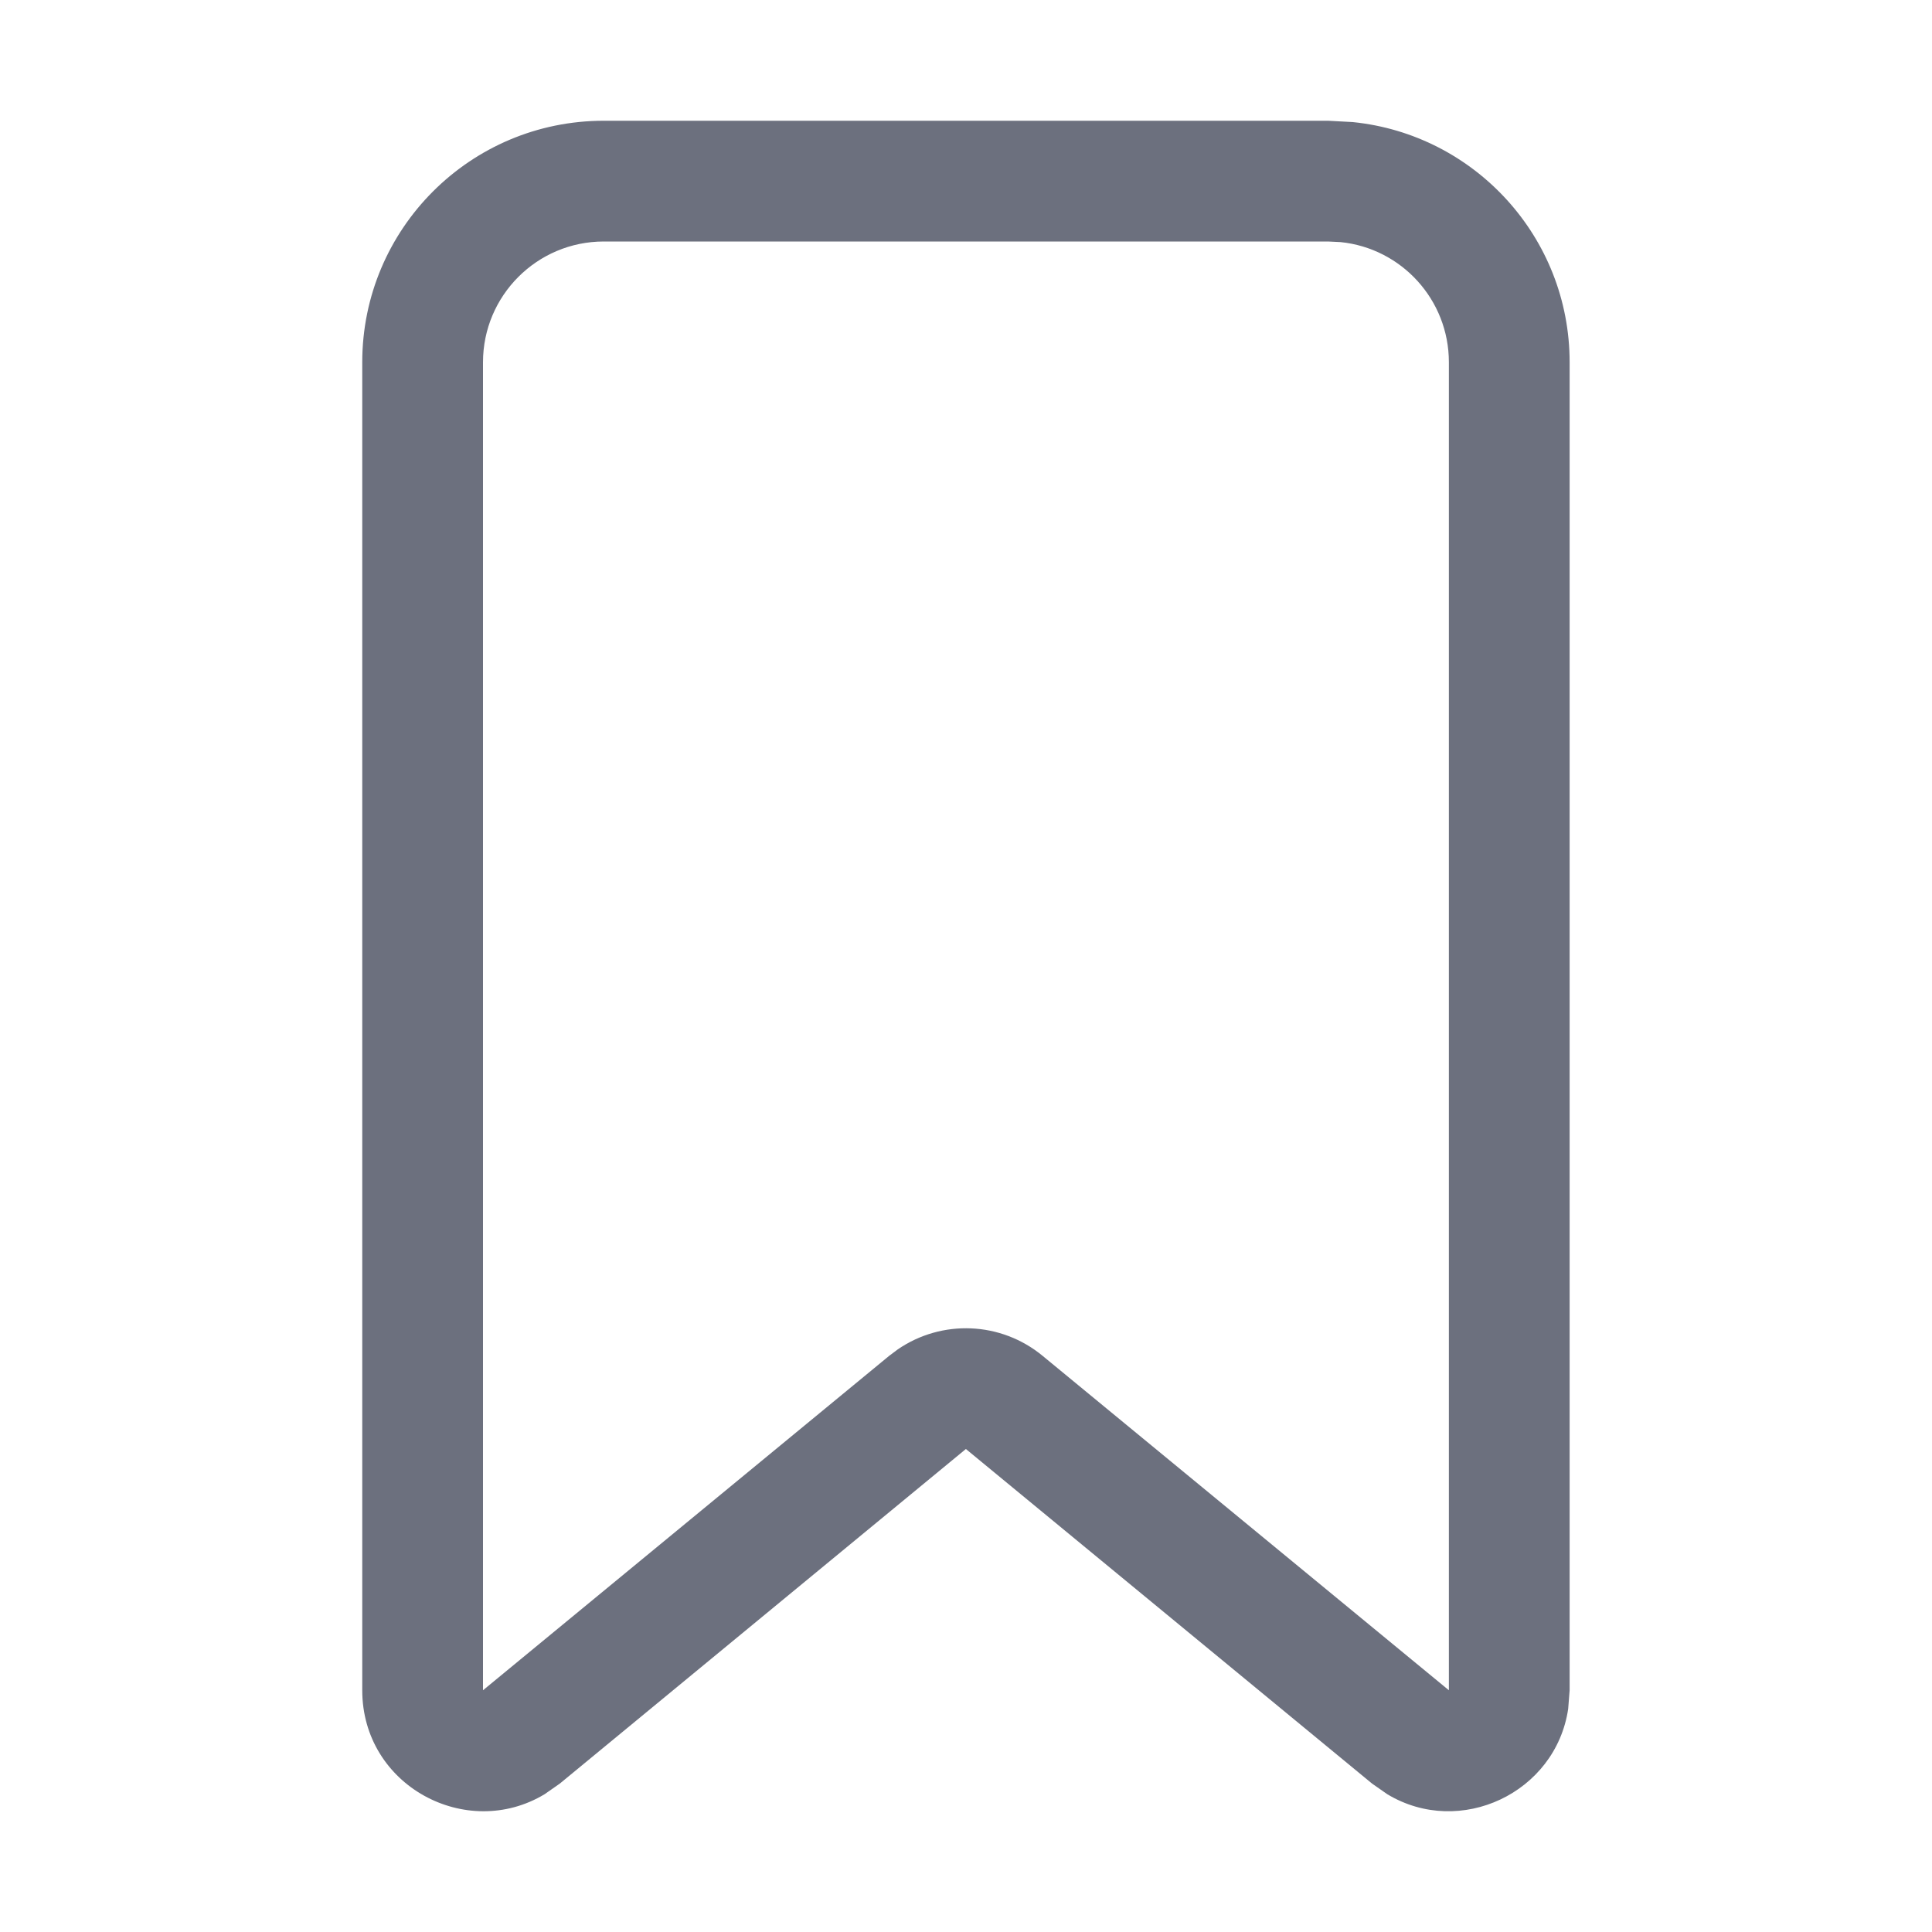 <!-- Copyright 2000-2025 JetBrains s.r.o. and contributors. Use of this source code is governed by the Apache 2.0 license. -->
<svg width="16" height="16" viewBox="0 0 16 16" fill="none" xmlns="http://www.w3.org/2000/svg">
<path d="M7.435 11.175C7.799 10.925 8.289 10.943 8.635 11.229L11.999 13.998V3C11.999 2.482 11.606 2.056 11.102 2.005L10.999 2H5C4.448 2 4 2.448 4 3V13.998L7.363 11.229L7.435 11.175ZM12.999 13.998L12.987 14.152C12.884 14.848 12.092 15.222 11.489 14.859L11.363 14.771L7.999 12L4.636 14.771L4.51 14.859C3.864 15.248 3 14.79 3 13.998V3C3 1.895 3.895 1 5 1H10.999L11.203 1.011C12.212 1.113 12.999 1.964 12.999 3V13.998Z" fill="#6C707E"/>
</svg>
